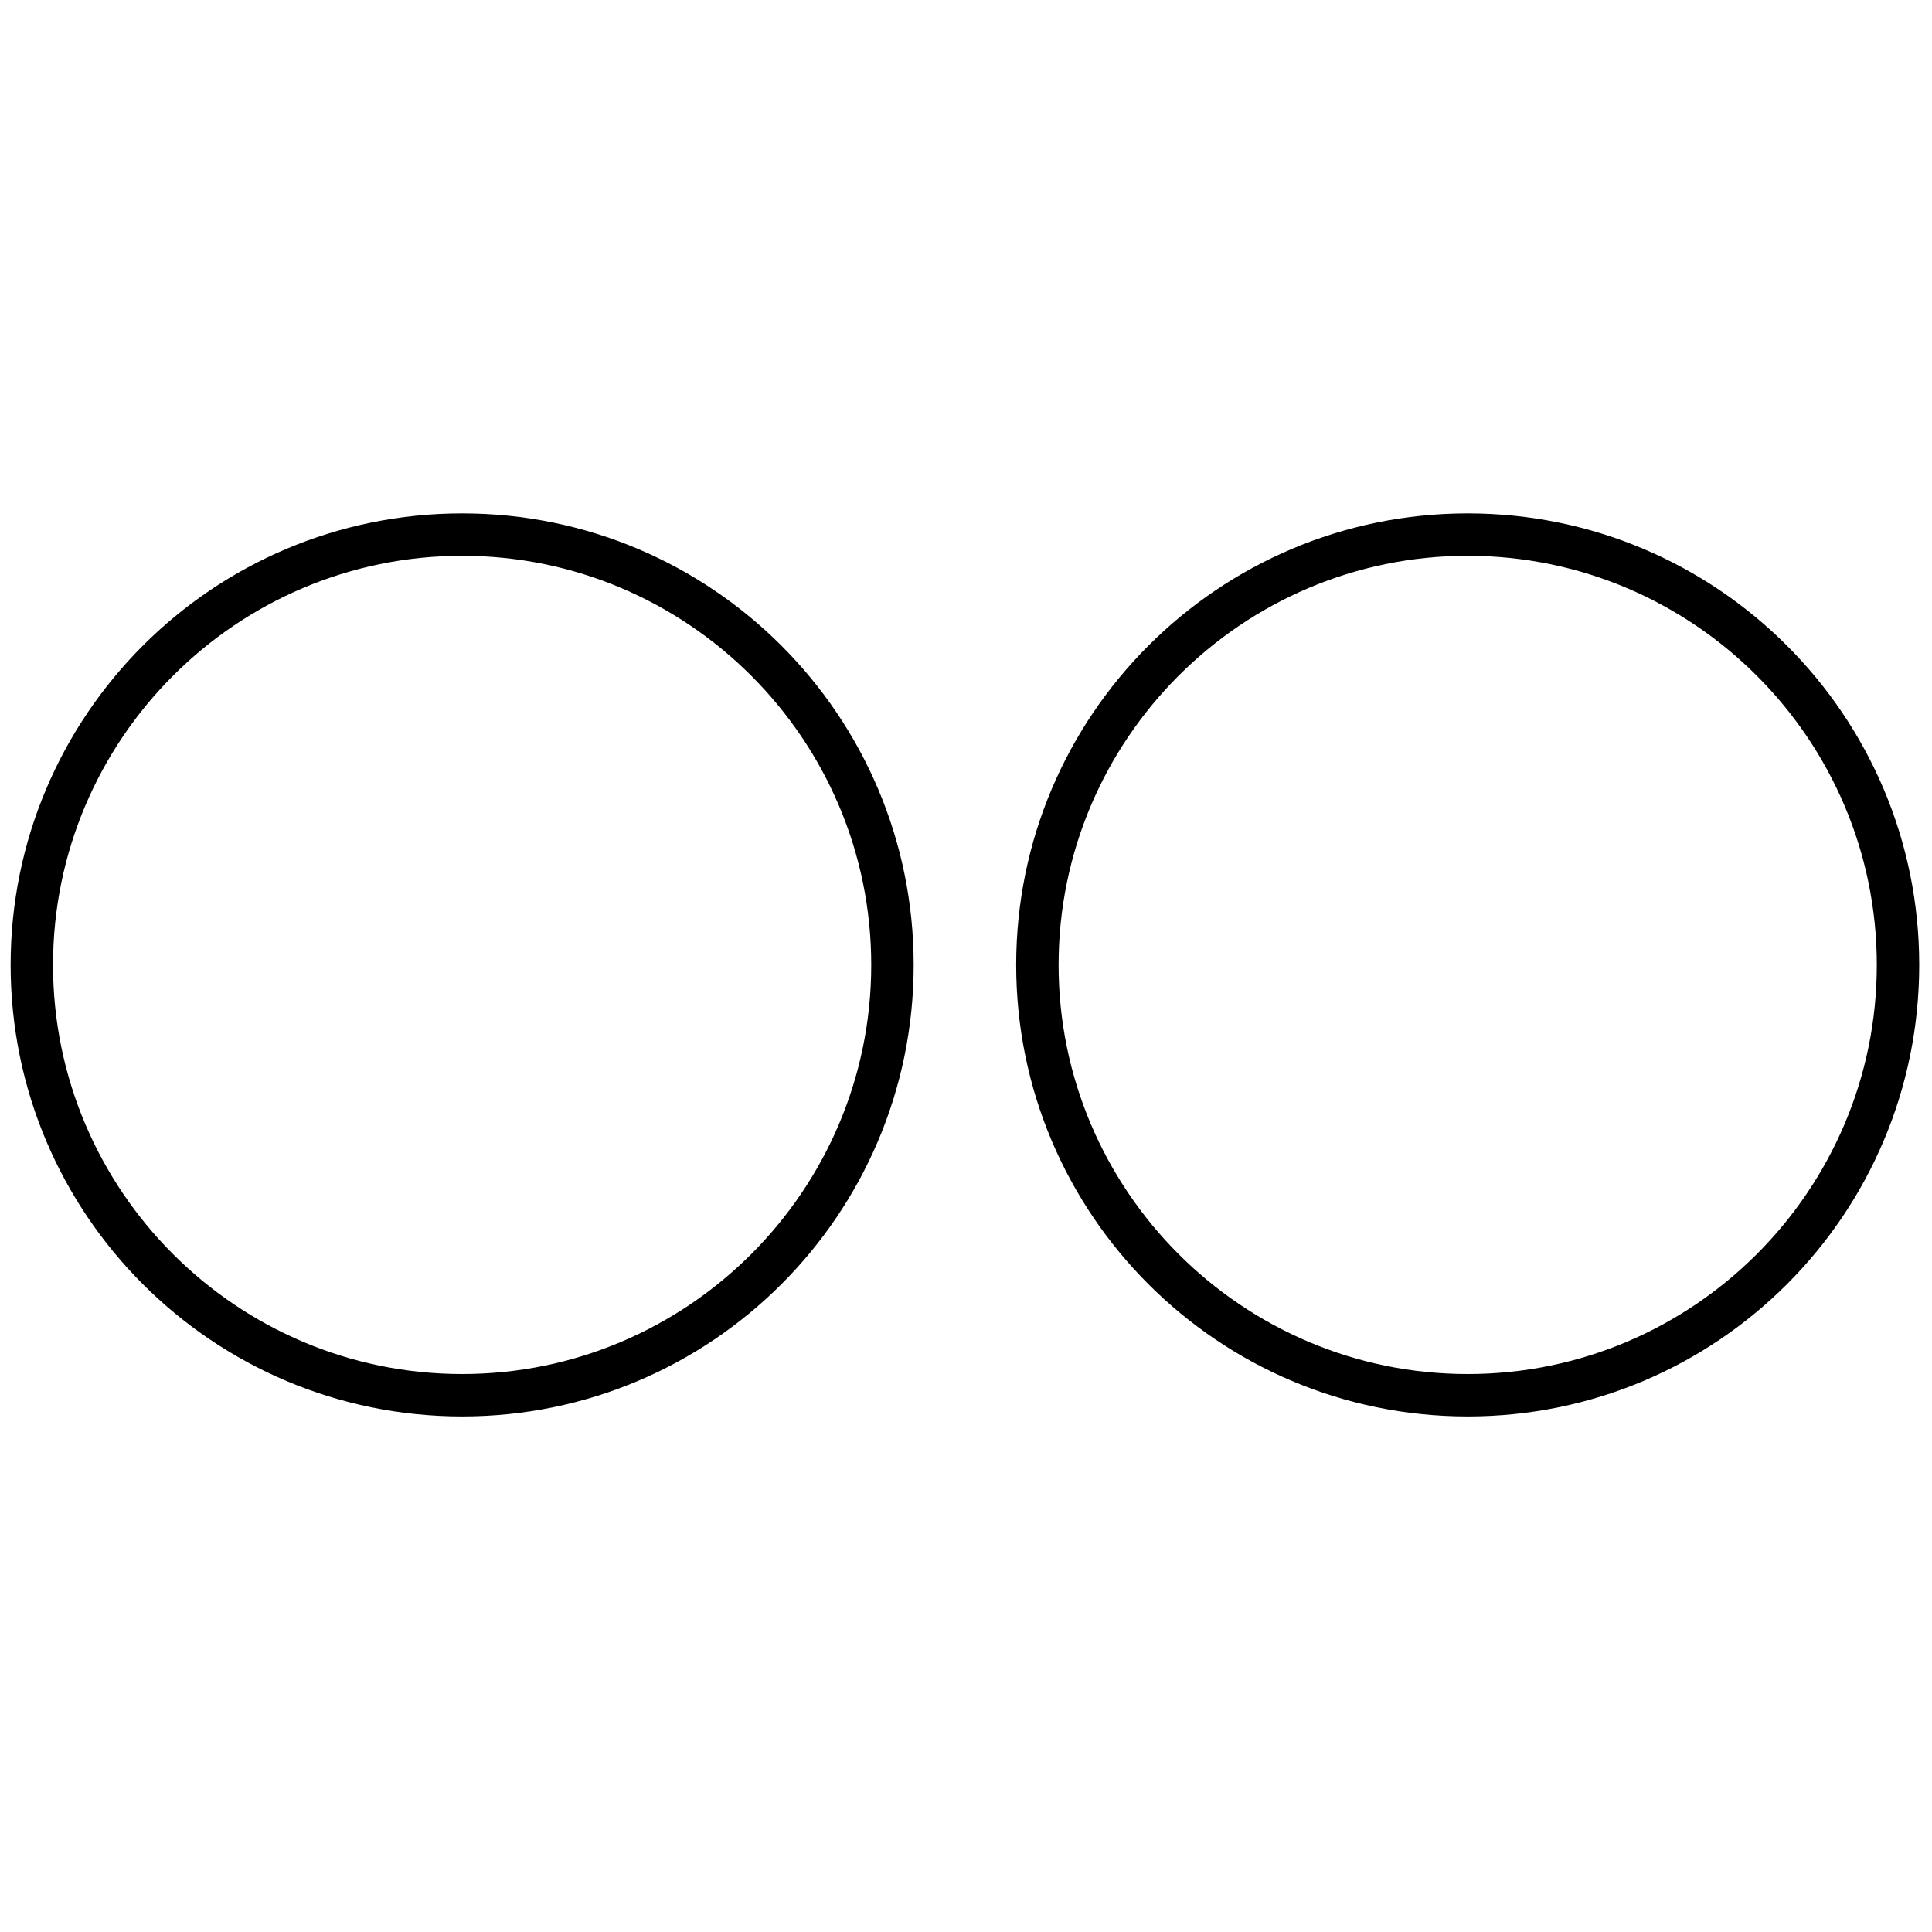 <svg xmlns="http://www.w3.org/2000/svg" xmlns:xlink="http://www.w3.org/1999/xlink" version="1.1" width="256" height="256" viewBox="0 0 256 256" xml:space="preserve">

<defs>
</defs>
<g style="stroke: none; stroke-width: 0; stroke-dasharray: none; stroke-linecap: butt; stroke-linejoin: miter; stroke-miterlimit: 10; fill: none; fill-rule: nonzero; opacity: 1;" transform="translate(1.407 1.407) scale(2.81 2.81)" >
	<path d="M 21.291 25.708 c 10.637 0 19.291 8.654 19.291 19.292 s -8.654 19.292 -19.291 19.292 S 2 55.637 2 45 S 10.654 25.708 21.291 25.708 M 21.291 23.708 C 9.533 23.708 0 33.241 0 45 s 9.533 21.292 21.291 21.292 S 42.583 56.759 42.583 45 S 33.05 23.708 21.291 23.708 L 21.291 23.708 z" style="stroke: none; stroke-width: 1; stroke-dasharray: none; stroke-linecap: butt; stroke-linejoin: miter; stroke-miterlimit: 10; fill: rgb(0,0,0); fill-rule: nonzero; opacity: 1;" transform=" matrix(1 0 0 1 0 0) " stroke-linecap="round" />
	<path d="M 68.709 25.708 C 79.346 25.708 88 34.363 88 45 s -8.654 19.292 -19.291 19.292 S 49.417 55.637 49.417 45 S 58.071 25.708 68.709 25.708 M 68.709 23.708 c -11.759 0 -21.292 9.533 -21.292 21.292 s 9.533 21.292 21.292 21.292 S 90 56.759 90 45 S 80.467 23.708 68.709 23.708 L 68.709 23.708 z" style="stroke: none; stroke-width: 1; stroke-dasharray: none; stroke-linecap: butt; stroke-linejoin: miter; stroke-miterlimit: 10; fill: rgb(0,0,0); fill-rule: nonzero; opacity: 1;" transform=" matrix(1 0 0 1 0 0) " stroke-linecap="round" />
</g>
</svg>